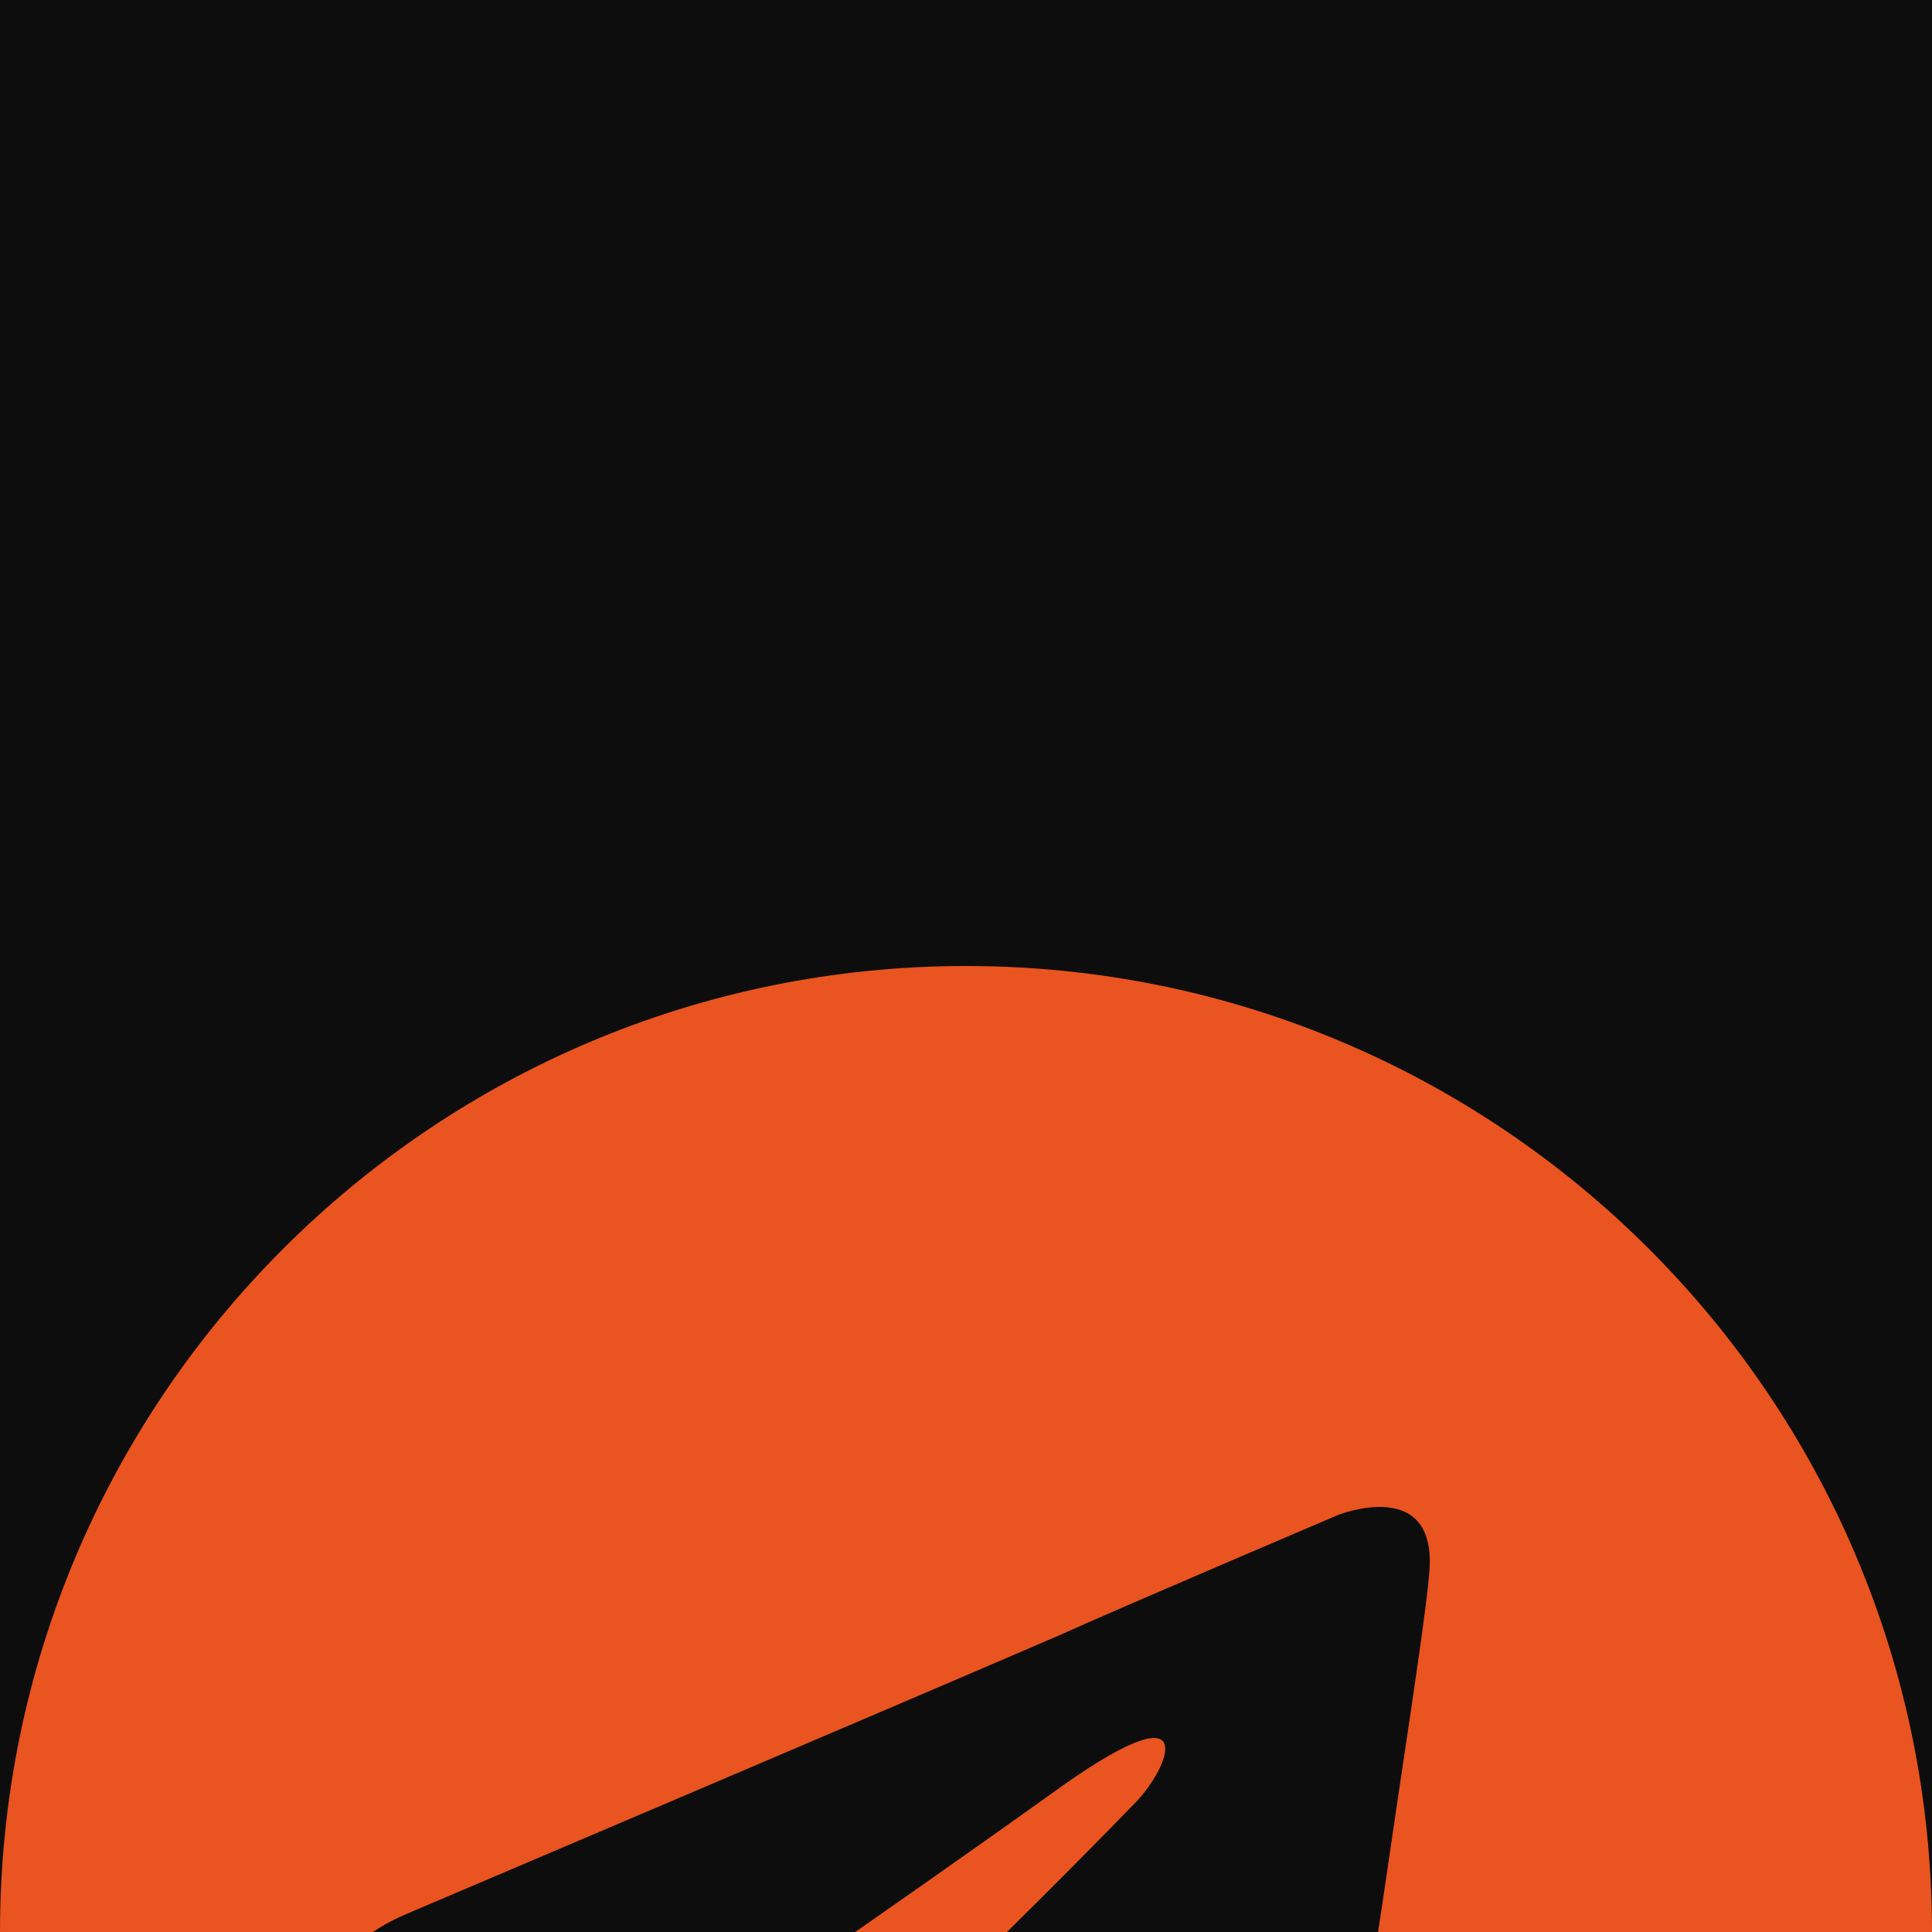 <svg width="10" height="10" viewBox="0 0 10 10" fill="none" xmlns="http://www.w3.org/2000/svg">
<rect width="10" height="10" fill="#E5E5E5"/>
<g filter="url(#filter0_d_0_1)">
<rect x="-651" y="-1287" width="1920" height="1412" fill="#181818"/>
</g>
<g filter="url(#filter1_d_0_1)">
<rect width="1570" height="132" transform="translate(-301 -92)" fill="#0D0D0D"/>
<path fill-rule="evenodd" clip-rule="evenodd" d="M10 5C10 7.761 7.761 10 5 10C2.239 10 0 7.761 0 5C0 2.239 2.239 0 5 0C7.761 0 10 2.239 10 5ZM5.479 3.466C4.62 3.837 2.143 4.89 2.143 4.89C1.556 5.128 1.9 5.351 1.9 5.351C1.9 5.351 2.401 5.529 2.831 5.662C3.26 5.796 3.489 5.647 3.489 5.647C3.489 5.647 4.491 4.965 5.508 4.237C6.224 3.733 6.052 4.148 5.88 4.327C5.508 4.712 4.892 5.321 4.377 5.811C4.148 6.018 4.262 6.196 4.362 6.286C4.654 6.541 5.34 7.006 5.652 7.217C5.738 7.276 5.796 7.315 5.808 7.324C5.88 7.384 6.281 7.651 6.524 7.592C6.768 7.532 6.796 7.191 6.796 7.191C6.796 7.191 6.982 5.974 7.154 4.861C7.186 4.642 7.218 4.428 7.247 4.229C7.325 3.71 7.387 3.289 7.398 3.139C7.441 2.635 6.925 2.842 6.925 2.842C6.925 2.842 5.808 3.317 5.479 3.466Z" fill="#E95420"/>
</g>
<defs>
<filter id="filter0_d_0_1" x="-655" y="-1287" width="1928" height="1420" filterUnits="userSpaceOnUse" color-interpolation-filters="sRGB">
<feFlood flood-opacity="0" result="BackgroundImageFix"/>
<feColorMatrix in="SourceAlpha" type="matrix" values="0 0 0 0 0 0 0 0 0 0 0 0 0 0 0 0 0 0 127 0" result="hardAlpha"/>
<feOffset dy="4"/>
<feGaussianBlur stdDeviation="2"/>
<feComposite in2="hardAlpha" operator="out"/>
<feColorMatrix type="matrix" values="0 0 0 0 0 0 0 0 0 0 0 0 0 0 0 0 0 0 0.25 0"/>
<feBlend mode="normal" in2="BackgroundImageFix" result="effect1_dropShadow_0_1"/>
<feBlend mode="normal" in="SourceGraphic" in2="effect1_dropShadow_0_1" result="shape"/>
</filter>
<filter id="filter1_d_0_1" x="-323" y="-109" width="1614" height="176" filterUnits="userSpaceOnUse" color-interpolation-filters="sRGB">
<feFlood flood-opacity="0" result="BackgroundImageFix"/>
<feColorMatrix in="SourceAlpha" type="matrix" values="0 0 0 0 0 0 0 0 0 0 0 0 0 0 0 0 0 0 127 0" result="hardAlpha"/>
<feOffset dy="5"/>
<feGaussianBlur stdDeviation="11"/>
<feComposite in2="hardAlpha" operator="out"/>
<feColorMatrix type="matrix" values="0 0 0 0 0 0 0 0 0 0 0 0 0 0 0 0 0 0 0.25 0"/>
<feBlend mode="normal" in2="BackgroundImageFix" result="effect1_dropShadow_0_1"/>
<feBlend mode="normal" in="SourceGraphic" in2="effect1_dropShadow_0_1" result="shape"/>
</filter>
</defs>
</svg>
